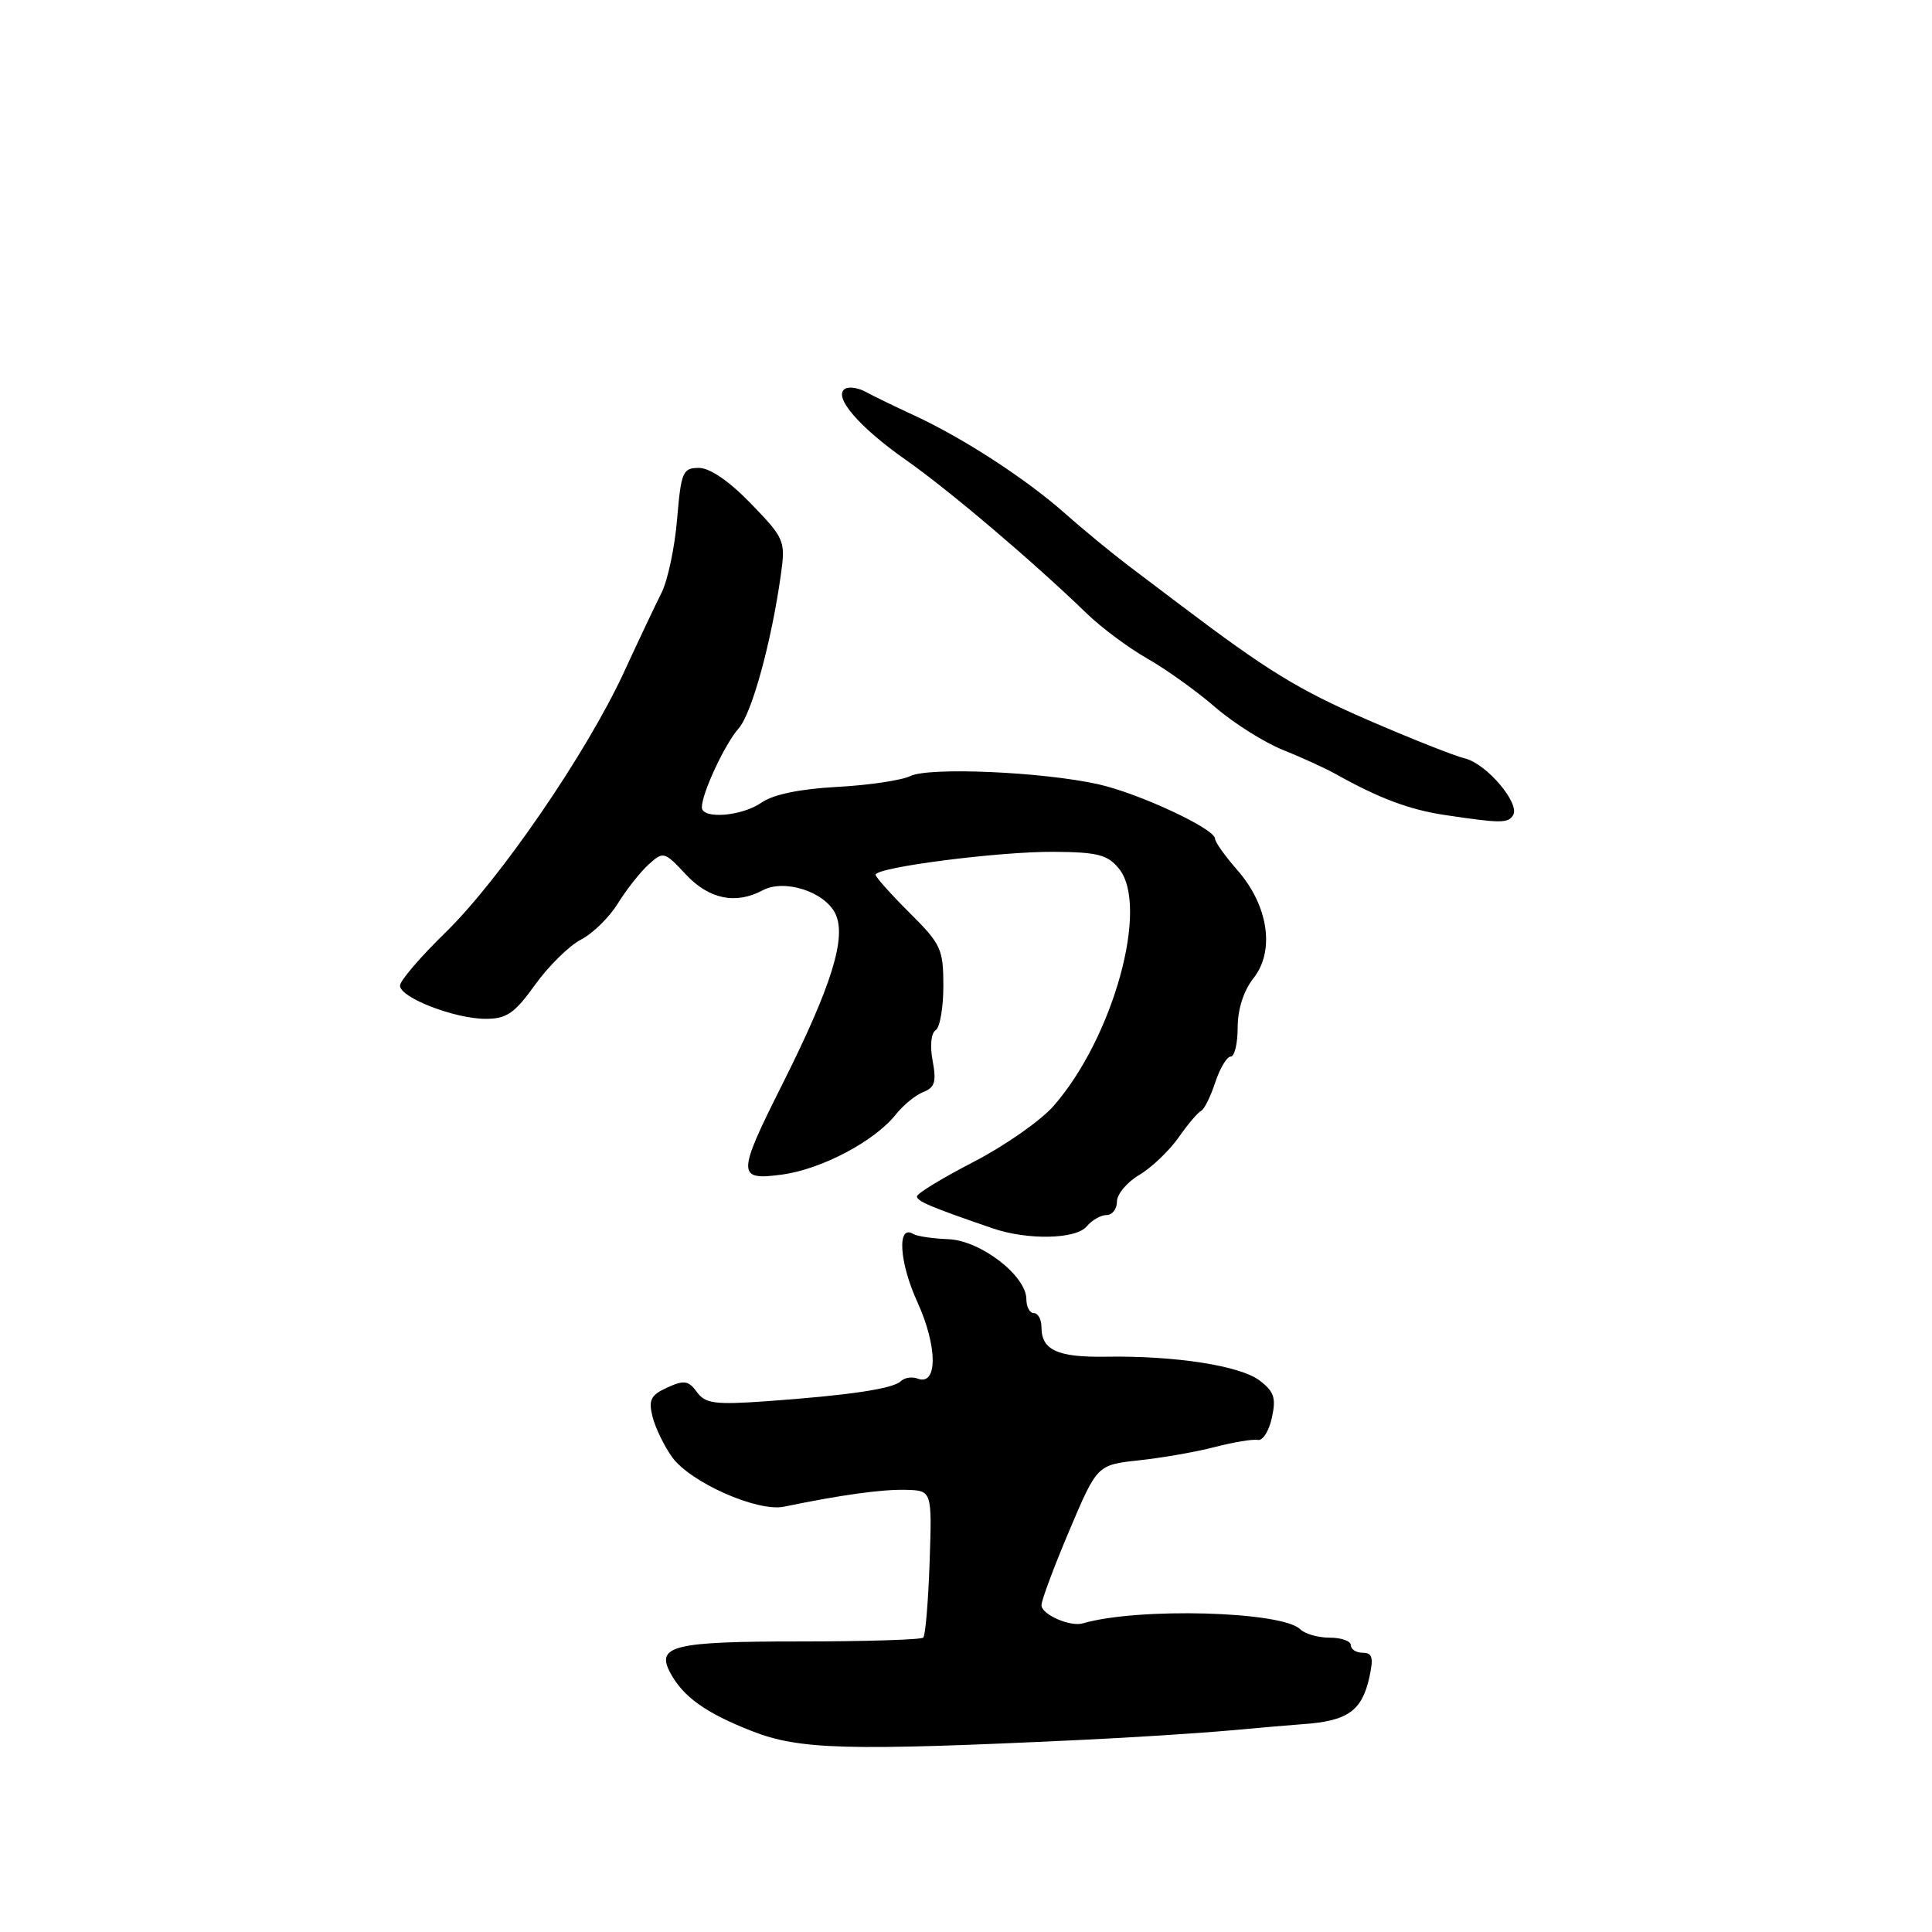 <?xml version="1.0" encoding="UTF-8" standalone="no"?>
<!DOCTYPE svg PUBLIC "-//W3C//DTD SVG 1.1//EN" "http://www.w3.org/Graphics/SVG/1.1/DTD/svg11.dtd" >
<svg xmlns="http://www.w3.org/2000/svg" xmlns:xlink="http://www.w3.org/1999/xlink" version="1.1" viewBox="0 0 256 256">
 <g >
 <path fill="currentColor"
d=" M 143.00 230.56 C 149.88 230.24 158.88 229.66 163.00 229.29 C 167.12 228.91 171.40 228.55 172.50 228.47 C 178.54 228.07 180.46 226.74 181.45 222.24 C 182.02 219.65 181.84 219.00 180.58 219.00 C 179.71 219.00 179.00 218.55 179.00 218.00 C 179.00 217.45 177.74 217.00 176.20 217.00 C 174.66 217.00 172.90 216.50 172.29 215.89 C 169.90 213.50 150.79 212.97 143.50 215.10 C 141.81 215.60 138.00 213.93 138.00 212.69 C 138.00 212.05 139.66 207.60 141.69 202.81 C 145.38 194.10 145.38 194.10 150.94 193.50 C 154.00 193.17 158.53 192.38 161.00 191.73 C 163.47 191.09 166.02 190.67 166.67 190.80 C 167.31 190.94 168.15 189.62 168.53 187.86 C 169.11 185.23 168.83 184.38 166.88 182.91 C 164.28 180.95 155.66 179.62 146.52 179.77 C 140.14 179.87 138.00 178.89 138.00 175.88 C 138.00 174.84 137.55 174.00 137.00 174.00 C 136.45 174.00 136.00 173.17 136.00 172.16 C 136.00 169.04 129.92 164.36 125.66 164.20 C 123.59 164.12 121.51 163.81 121.02 163.51 C 118.84 162.17 119.14 167.24 121.55 172.51 C 124.25 178.43 124.27 183.70 121.58 182.67 C 120.85 182.39 119.85 182.54 119.37 183.01 C 118.35 184.02 112.56 184.88 101.57 185.67 C 94.71 186.15 93.47 185.99 92.34 184.45 C 91.23 182.93 90.64 182.84 88.41 183.86 C 86.23 184.85 85.91 185.49 86.46 187.71 C 86.83 189.18 87.99 191.58 89.04 193.05 C 91.43 196.41 100.37 200.38 103.90 199.64 C 111.33 198.10 116.86 197.33 120.00 197.41 C 123.50 197.50 123.50 197.50 123.18 206.99 C 123.00 212.21 122.62 216.71 122.34 216.99 C 122.07 217.27 114.70 217.50 105.97 217.50 C 89.24 217.50 86.90 218.07 88.81 221.65 C 90.52 224.84 93.50 226.97 99.61 229.37 C 105.94 231.85 112.15 232.02 143.00 230.56 Z  M 144.00 162.50 C 144.68 161.68 145.86 161.00 146.62 161.00 C 147.38 161.00 148.00 160.20 148.00 159.22 C 148.00 158.23 149.33 156.65 150.95 155.69 C 152.58 154.73 154.92 152.49 156.17 150.72 C 157.41 148.95 158.76 147.36 159.16 147.19 C 159.56 147.01 160.40 145.32 161.02 143.44 C 161.64 141.55 162.57 140.00 163.08 140.00 C 163.58 140.00 164.00 138.26 164.00 136.13 C 164.00 133.71 164.79 131.26 166.12 129.58 C 168.96 125.96 168.05 119.96 163.96 115.30 C 162.33 113.45 161.00 111.57 161.00 111.13 C 161.00 109.82 150.89 105.11 145.50 103.91 C 138.11 102.27 123.12 101.62 120.63 102.83 C 119.46 103.40 115.08 104.05 110.90 104.27 C 106.00 104.54 102.45 105.27 100.92 106.34 C 98.31 108.17 93.00 108.59 93.00 106.97 C 93.00 105.11 96.05 98.57 97.88 96.51 C 99.63 94.54 102.25 84.97 103.49 76.00 C 104.09 71.68 103.93 71.31 99.52 66.75 C 96.64 63.77 94.07 62.00 92.61 62.00 C 90.47 62.00 90.25 62.52 89.72 68.79 C 89.41 72.52 88.48 76.91 87.66 78.54 C 86.84 80.17 84.58 84.94 82.64 89.15 C 77.71 99.80 66.23 116.54 59.04 123.55 C 55.72 126.78 53.00 129.96 53.00 130.60 C 53.00 132.19 60.25 135.00 64.35 135.00 C 67.13 135.00 68.18 134.28 70.90 130.49 C 72.68 128.01 75.41 125.32 76.97 124.51 C 78.53 123.71 80.74 121.55 81.87 119.71 C 83.01 117.87 84.84 115.55 85.94 114.55 C 87.90 112.78 88.03 112.82 90.88 115.87 C 93.94 119.15 97.49 119.88 101.06 117.97 C 103.93 116.43 109.28 118.15 110.69 121.07 C 112.21 124.20 110.19 130.67 103.63 143.74 C 97.63 155.69 97.63 156.46 103.67 155.63 C 108.88 154.92 115.90 151.20 118.68 147.70 C 119.68 146.43 121.34 145.08 122.36 144.69 C 123.86 144.11 124.10 143.33 123.58 140.57 C 123.21 138.59 123.37 136.89 123.97 136.52 C 124.54 136.17 125.00 133.52 125.00 130.64 C 125.00 125.76 124.69 125.09 120.52 120.95 C 118.06 118.50 116.03 116.23 116.02 115.91 C 115.99 114.93 132.35 112.82 139.64 112.87 C 145.43 112.91 146.77 113.26 148.26 115.09 C 152.33 120.09 147.54 137.49 139.59 146.56 C 137.89 148.50 133.12 151.83 129.00 153.96 C 124.88 156.09 121.50 158.14 121.50 158.53 C 121.50 159.17 123.34 159.95 131.50 162.75 C 136.13 164.35 142.57 164.22 144.00 162.50 Z  M 200.49 108.02 C 201.45 106.47 197.00 101.21 194.12 100.50 C 192.68 100.15 186.87 97.84 181.20 95.38 C 172.07 91.41 167.96 88.90 156.50 80.23 C 154.85 78.98 151.70 76.60 149.50 74.94 C 147.30 73.27 143.47 70.12 141.00 67.93 C 135.82 63.36 127.50 57.97 121.00 54.98 C 118.53 53.84 115.69 52.46 114.71 51.92 C 113.72 51.38 112.49 51.20 111.97 51.52 C 110.34 52.52 113.79 56.56 120.00 60.92 C 125.78 64.97 136.98 74.49 144.00 81.29 C 145.93 83.16 149.53 85.84 152.00 87.25 C 154.47 88.65 158.53 91.55 161.00 93.69 C 163.47 95.83 167.53 98.38 170.00 99.37 C 172.47 100.36 175.62 101.80 177.00 102.57 C 182.77 105.80 186.79 107.30 191.50 108.00 C 198.84 109.10 199.82 109.10 200.49 108.02 Z "/>
</g>
</svg>